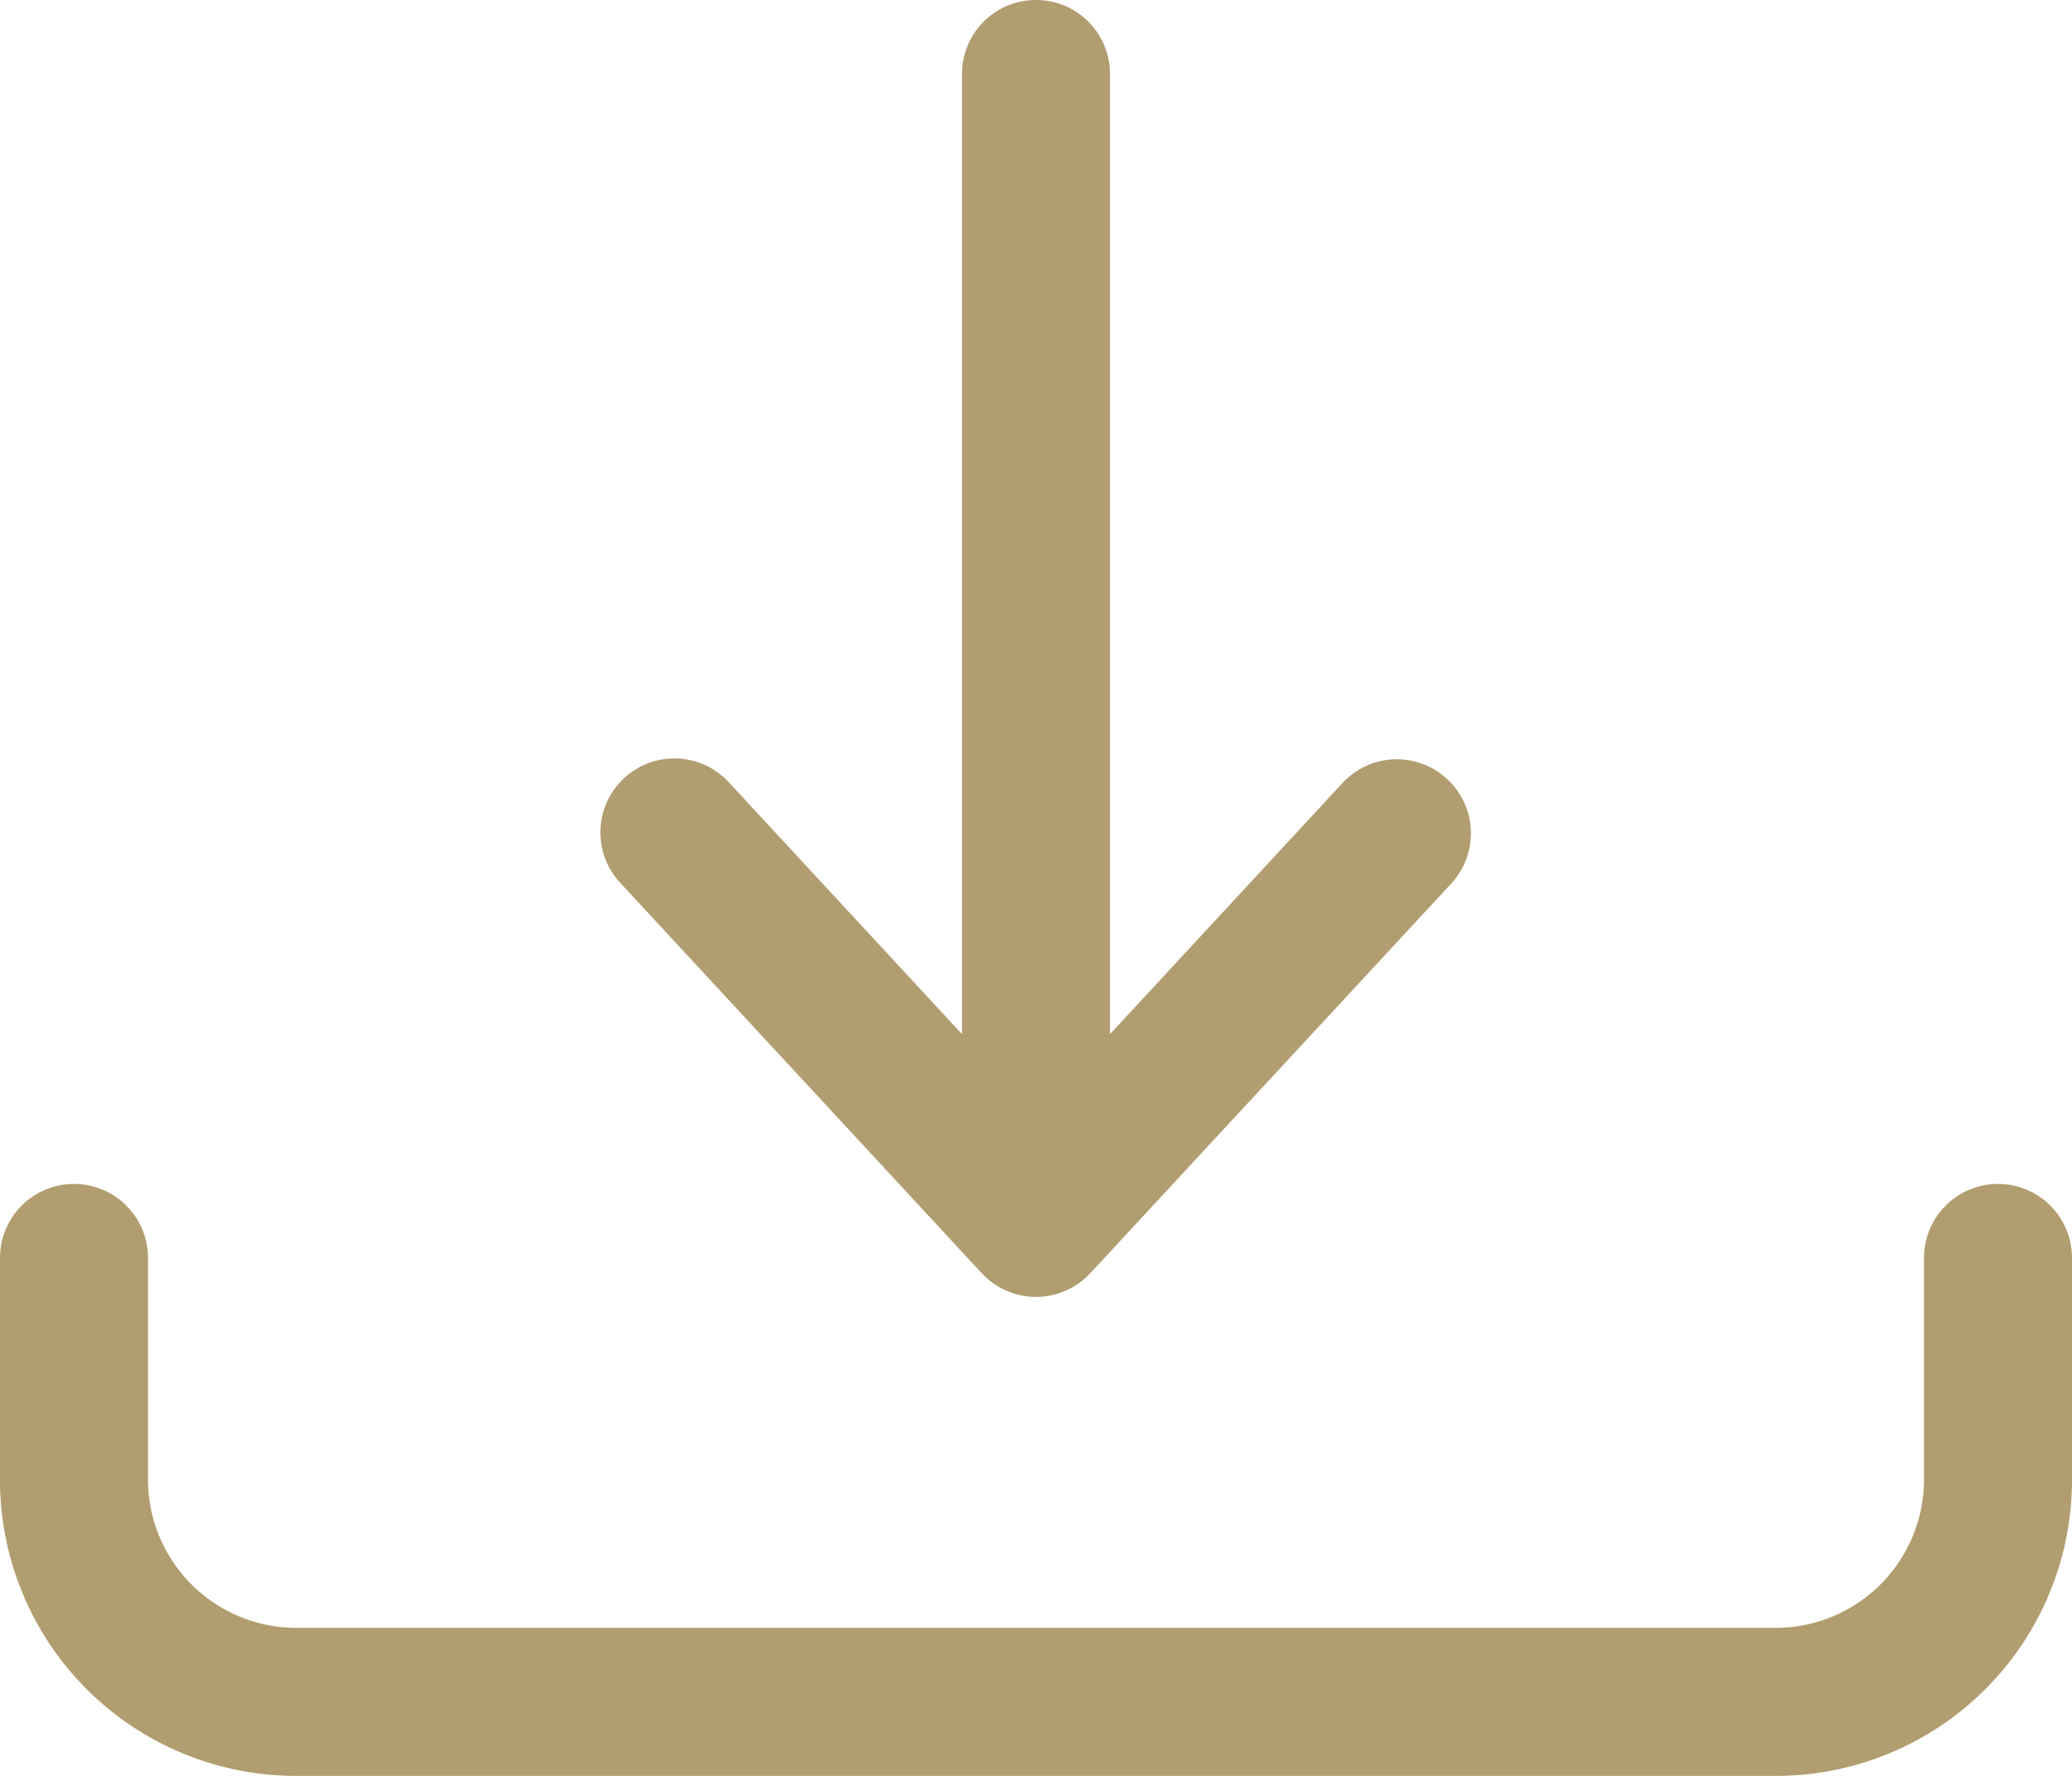 <svg id="グループ_2139" data-name="グループ 2139" xmlns="http://www.w3.org/2000/svg" xmlns:xlink="http://www.w3.org/1999/xlink" width="28" height="24" viewBox="0 0 28 24">
  <defs>
    <clipPath id="clip-path">
      <rect id="長方形_895" data-name="長方形 895" width="28" height="24" fill="#b19d70"/>
    </clipPath>
  </defs>
  <g id="グループ_2138" data-name="グループ 2138" clip-path="url(#clip-path)">
    <path id="パス_24303" data-name="パス 24303" d="M19.556,10.528h0a1,1,0,0,0-1.414.054L15,13.976V1a1,1,0,0,0-2,0V13.976L9.858,10.582a1,1,0,1,0-1.467,1.359l4.876,5.266a1,1,0,0,0,1.466,0l4.878-5.266a1,1,0,0,0-.055-1.413" fill="#b19d70"/>
    <path id="パス_24304" data-name="パス 24304" d="M26,17v3a2.006,2.006,0,0,1-2,2H4a2.006,2.006,0,0,1-2-2V17a1,1,0,0,0-2,0v3a4,4,0,0,0,4,4H24a4,4,0,0,0,4-4V17a1,1,0,0,0-2,0" fill="#b19d70"/>
  </g>
</svg>

